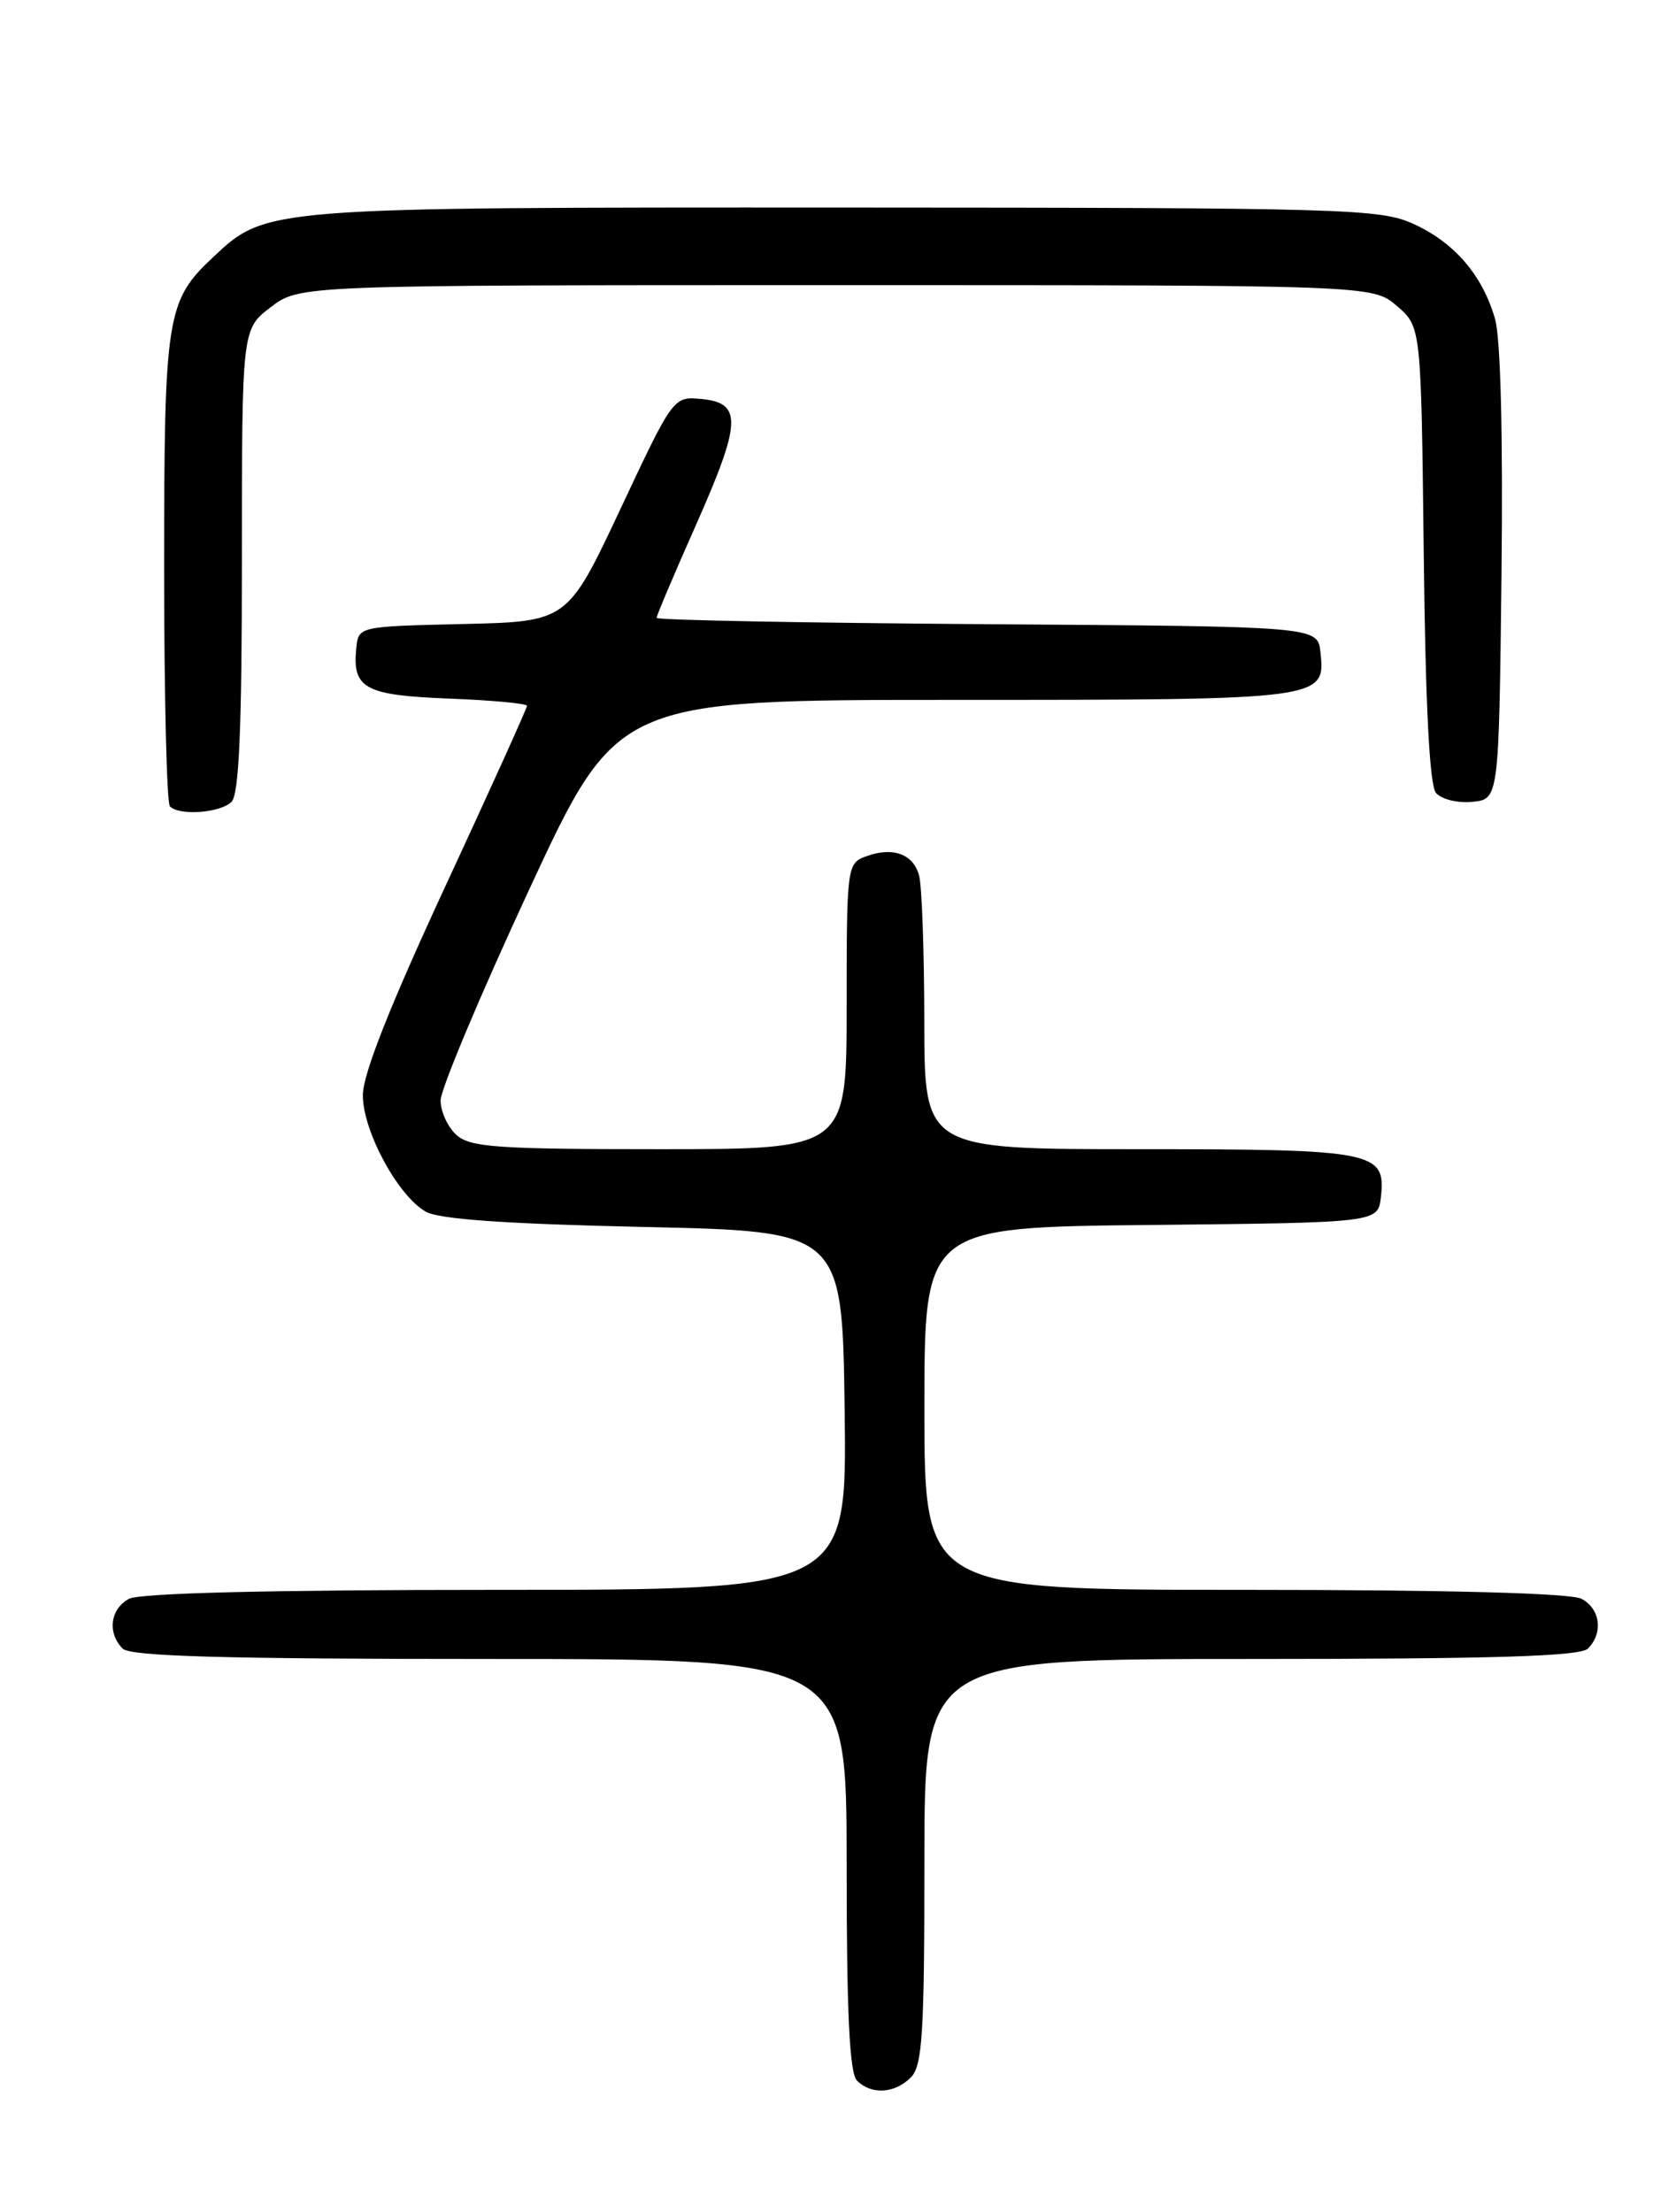 <?xml version="1.0" encoding="UTF-8" standalone="no"?>
<!DOCTYPE svg PUBLIC "-//W3C//DTD SVG 1.1//EN" "http://www.w3.org/Graphics/SVG/1.1/DTD/svg11.dtd" >
<svg xmlns="http://www.w3.org/2000/svg" xmlns:xlink="http://www.w3.org/1999/xlink" version="1.1" viewBox="0 0 194 256">
 <g >
 <path fill="currentColor"
d=" M 105.43 240.43 C 106.77 239.09 107.00 235.39 107.00 215.43 C 107.00 192.00 107.00 192.00 144.80 192.00 C 172.87 192.00 182.91 191.69 183.80 190.80 C 185.60 189.00 185.25 186.20 183.07 185.04 C 181.83 184.38 167.70 184.00 144.07 184.00 C 107.00 184.00 107.00 184.00 107.00 163.02 C 107.00 142.03 107.00 142.03 133.25 141.77 C 159.50 141.50 159.50 141.50 159.84 138.55 C 160.44 133.26 159.15 133.00 131.81 133.00 C 107.00 133.00 107.00 133.00 106.99 118.25 C 106.98 110.14 106.71 102.53 106.39 101.34 C 105.72 98.82 103.33 97.96 100.21 99.12 C 98.05 99.92 98.00 100.32 98.00 116.47 C 98.00 133.00 98.00 133.00 76.33 133.00 C 57.57 133.00 54.41 132.78 52.83 131.35 C 51.82 130.43 51.00 128.64 51.00 127.36 C 51.00 126.08 55.60 115.13 61.22 103.02 C 71.44 81.00 71.44 81.00 110.53 81.00 C 153.29 81.00 153.46 80.98 152.84 75.45 C 152.50 72.50 152.50 72.50 114.25 72.24 C 93.21 72.09 76.00 71.77 76.00 71.51 C 76.00 71.25 78.04 66.43 80.54 60.80 C 85.83 48.88 85.93 46.64 81.22 46.18 C 77.94 45.87 77.94 45.87 71.82 58.90 C 65.69 71.94 65.69 71.94 53.60 72.22 C 41.51 72.50 41.50 72.50 41.24 75.00 C 40.76 79.68 42.22 80.47 51.96 80.85 C 56.93 81.04 61.00 81.42 61.00 81.69 C 61.00 81.96 56.73 91.41 51.50 102.68 C 45.10 116.49 42.00 124.35 42.00 126.75 C 42.00 130.90 46.04 138.38 49.28 140.23 C 50.82 141.11 58.58 141.65 74.50 142.00 C 97.50 142.50 97.50 142.50 97.77 163.25 C 98.04 184.00 98.04 184.00 57.45 184.00 C 31.39 184.00 16.18 184.37 14.93 185.04 C 12.75 186.20 12.40 189.00 14.20 190.80 C 15.09 191.69 25.91 192.00 56.70 192.00 C 98.00 192.00 98.00 192.00 98.00 215.80 C 98.00 232.98 98.33 239.93 99.20 240.80 C 100.86 242.46 103.56 242.30 105.43 240.43 Z  M 26.80 92.80 C 27.67 91.93 28.00 84.32 28.00 64.85 C 28.00 38.10 28.00 38.10 31.34 35.55 C 34.69 33.00 34.69 33.00 96.79 33.00 C 158.89 33.00 158.89 33.00 161.69 35.41 C 164.50 37.82 164.50 37.82 164.80 64.12 C 165.00 81.58 165.47 90.86 166.21 91.76 C 166.83 92.50 168.71 92.97 170.41 92.80 C 173.50 92.50 173.50 92.50 173.80 66.50 C 173.98 50.40 173.70 39.12 173.05 36.89 C 171.58 31.82 168.34 28.06 163.58 25.90 C 159.75 24.16 155.70 24.04 97.88 24.02 C 30.57 24.00 30.83 23.98 24.64 29.79 C 19.27 34.83 19.00 36.57 19.00 65.80 C 19.00 80.58 19.30 92.97 19.67 93.33 C 20.77 94.44 25.52 94.08 26.80 92.80 Z "/>
</g>
</svg>